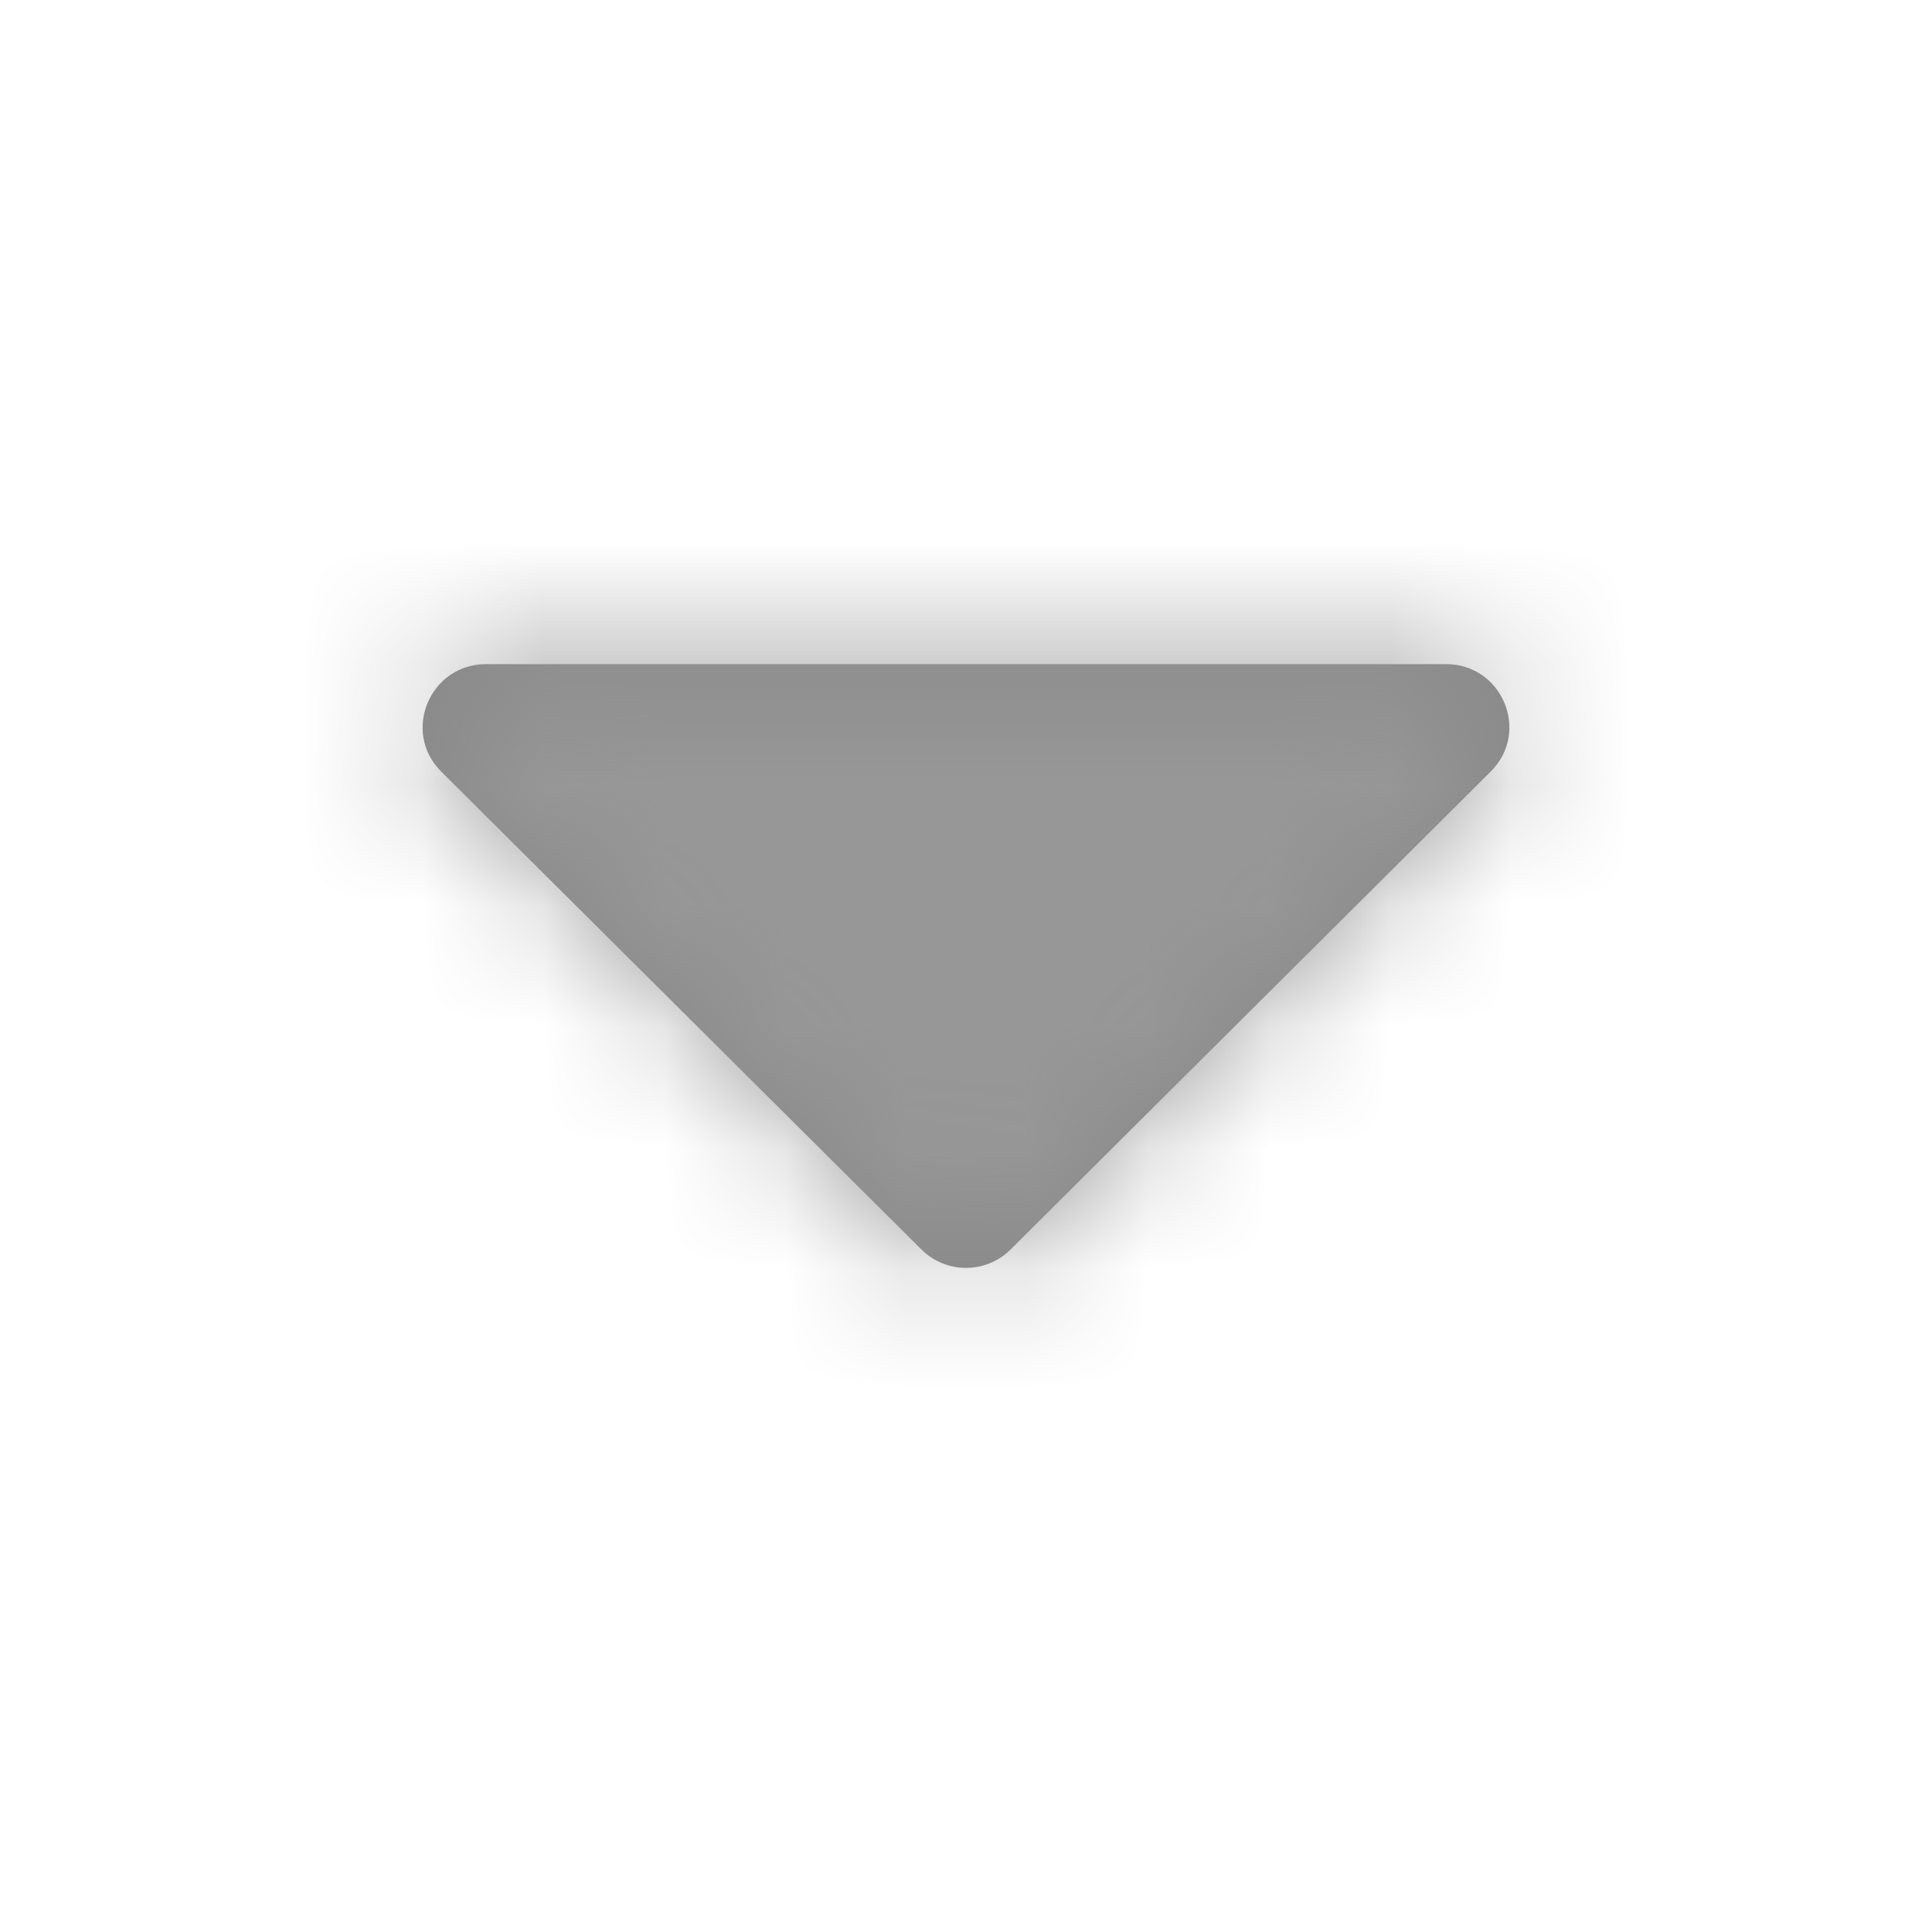 <?xml version="1.0" encoding="UTF-8"?>
<svg width="16px" height="16px" viewBox="0 0 16 16" version="1.1" xmlns="http://www.w3.org/2000/svg" xmlns:xlink="http://www.w3.org/1999/xlink">
    <title>4.组件/2.通用/icon/16/实心三角下</title>
    <defs>
        <path d="M11.975,5.5 L4.025,5.5 C3.559,5.5 3.324,6.062 3.654,6.39 L7.63,10.347 C7.834,10.551 8.166,10.551 8.37,10.347 L12.345,6.39 C12.676,6.062 12.442,5.5 11.975,5.5" id="path-1"></path>
    </defs>
    <g id="4.组件/2.通用/icon/16/实心三角下" stroke="none" stroke-width="1" fill="none" fill-rule="evenodd">
        <mask id="mask-2" fill="white">
            <use xlink:href="#path-1"></use>
        </mask>
        <use id="Mask" fill="#888888" xlink:href="#path-1"></use>
        <g id="编组" mask="url(#mask-2)" fill="#979797">
            <g id="3.颜色/10.辅助说明文本">
                <rect id="矩形备份-6" x="0" y="0" width="16" height="16"></rect>
            </g>
        </g>
    </g>
</svg>